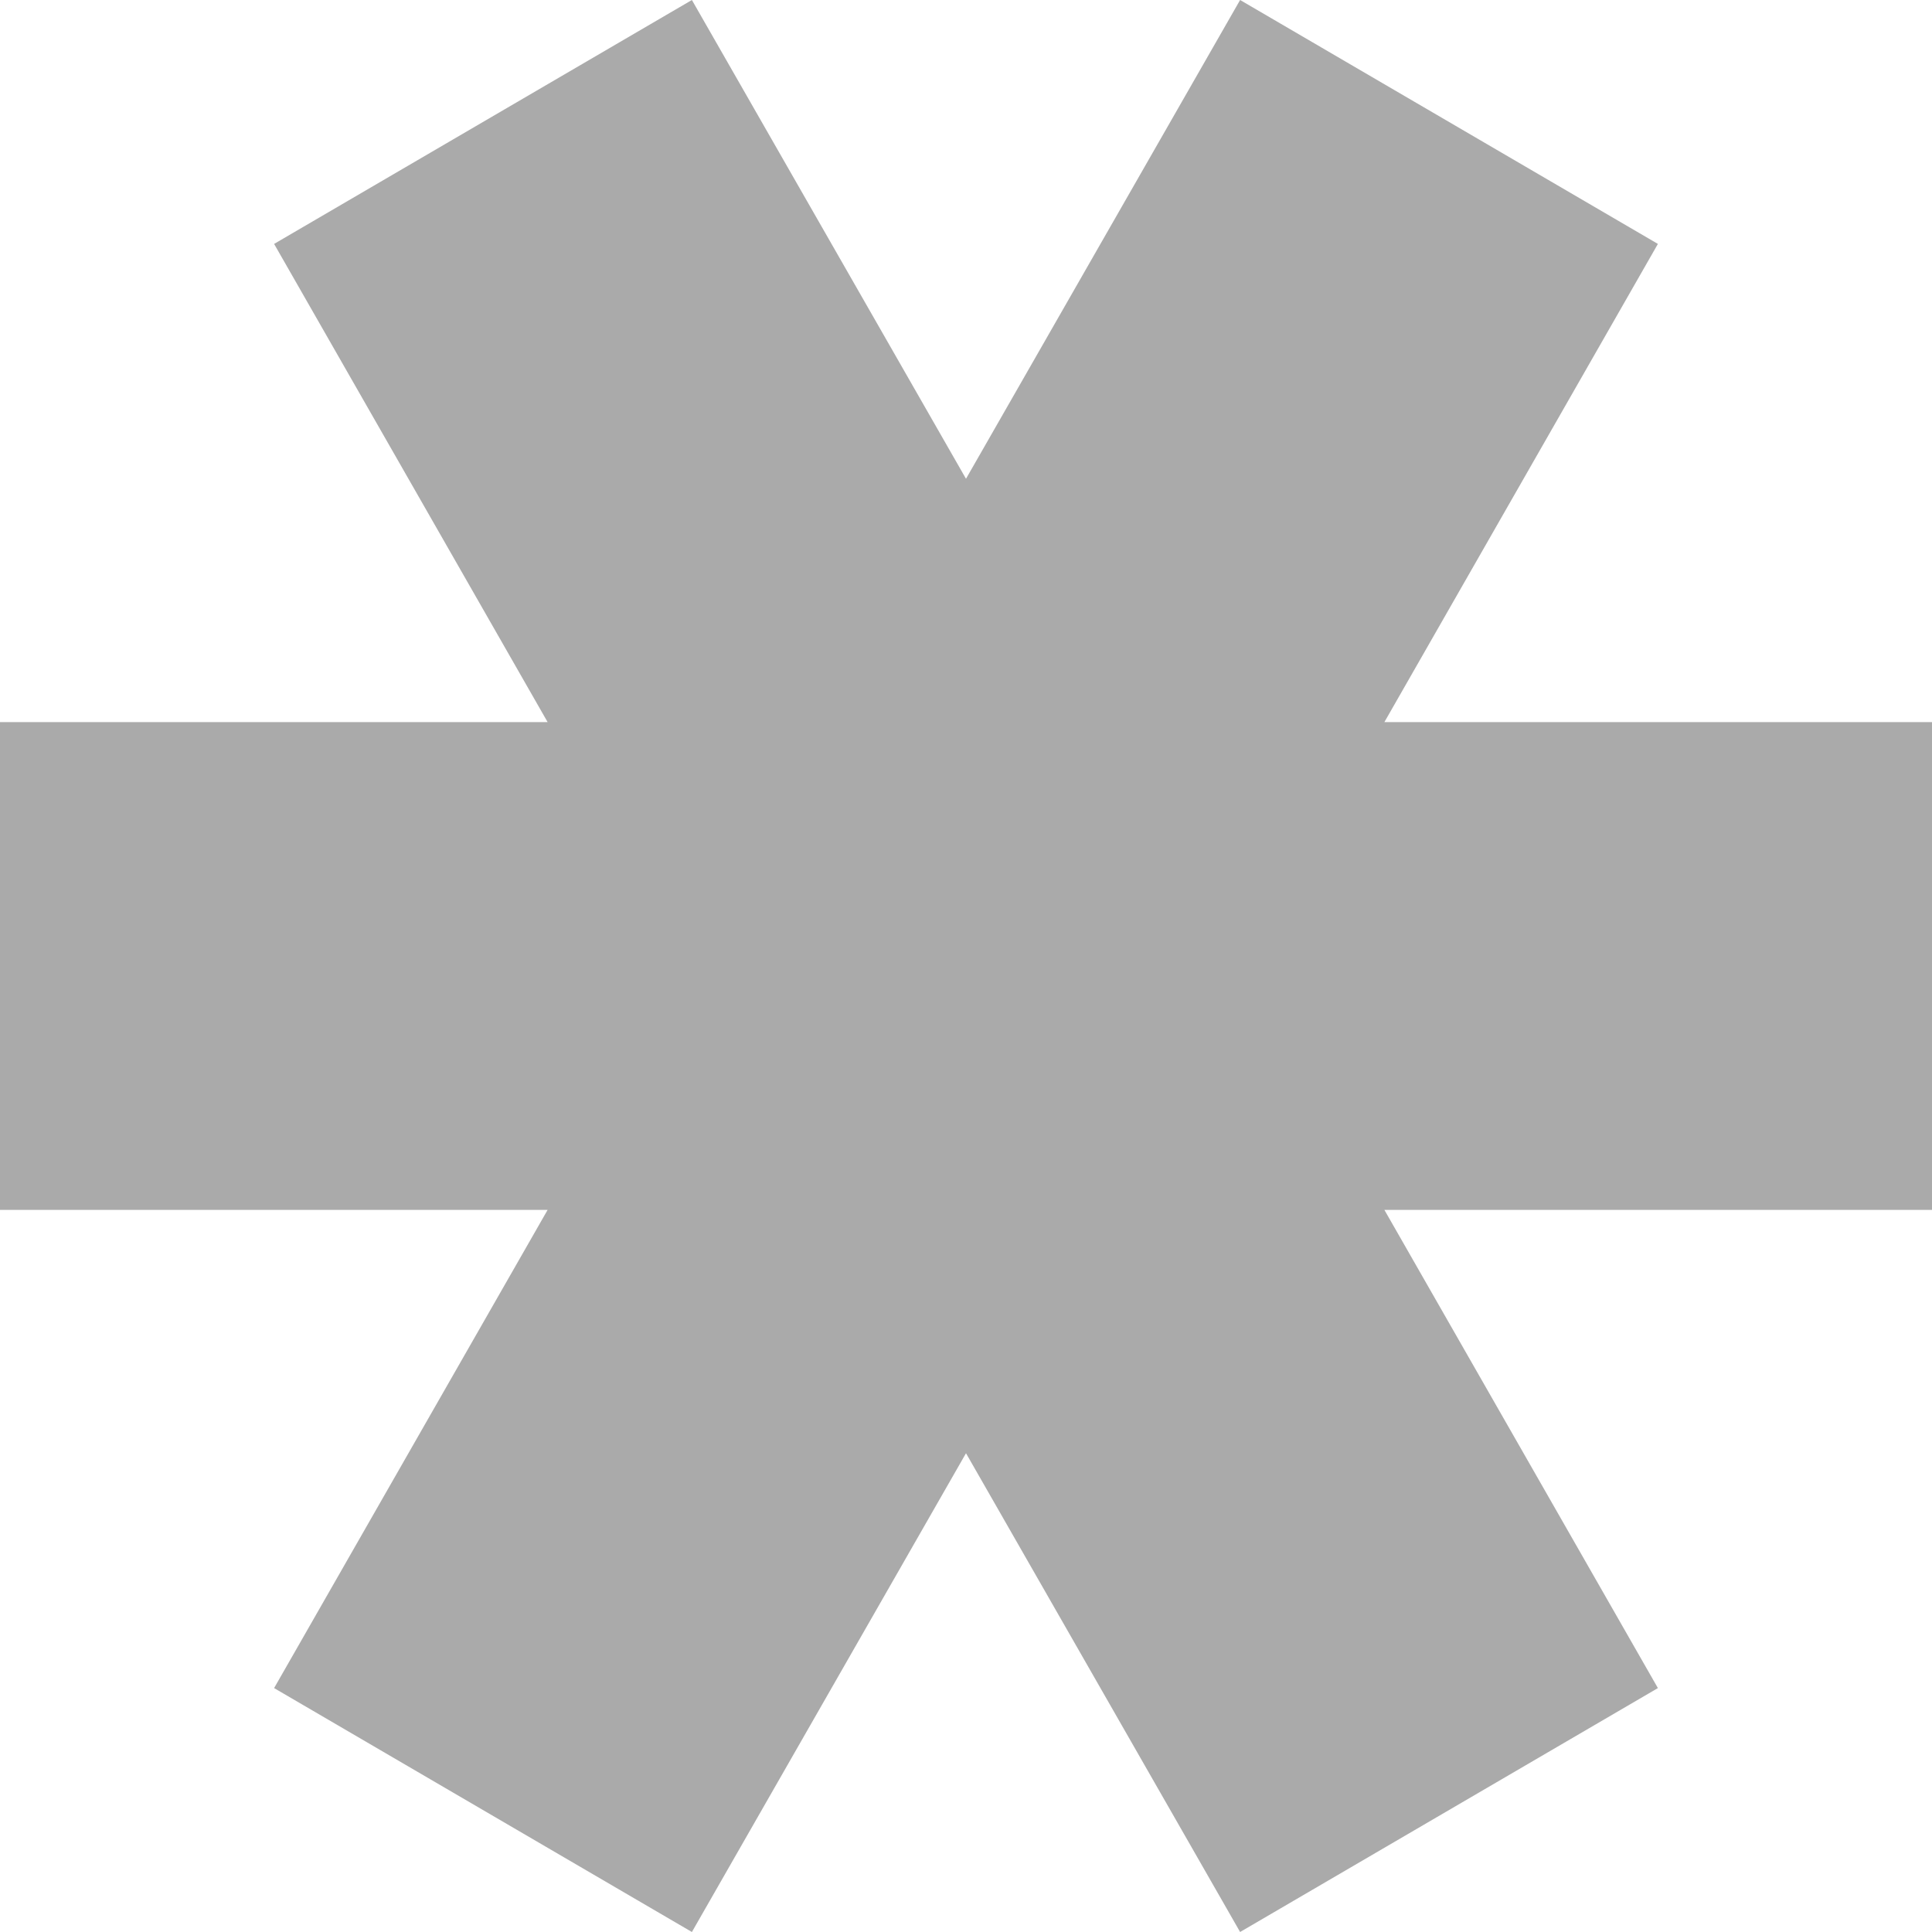 
<svg xmlns="http://www.w3.org/2000/svg" xmlns:xlink="http://www.w3.org/1999/xlink" width="16px" height="16px" viewBox="0 0 16 16" version="1.1">
<g id="surface1">
<path style=" stroke:none;fill-rule:nonzero;fill:#aaaaaa;fill-opacity:1;" d="M 5.73 0 L 2.27 2.02 L 4.535 5.98 L 0 5.98 L 0 10.02 L 4.535 10.02 L 2.27 13.98 L 5.73 16 L 8 12.035 L 10.27 16 L 13.73 13.98 L 11.465 10.02 L 16 10.02 L 16 5.98 L 11.465 5.98 L 13.73 2.02 L 10.27 0 L 8 3.965 Z M 5.73 0 "/>
</g>
</svg>
